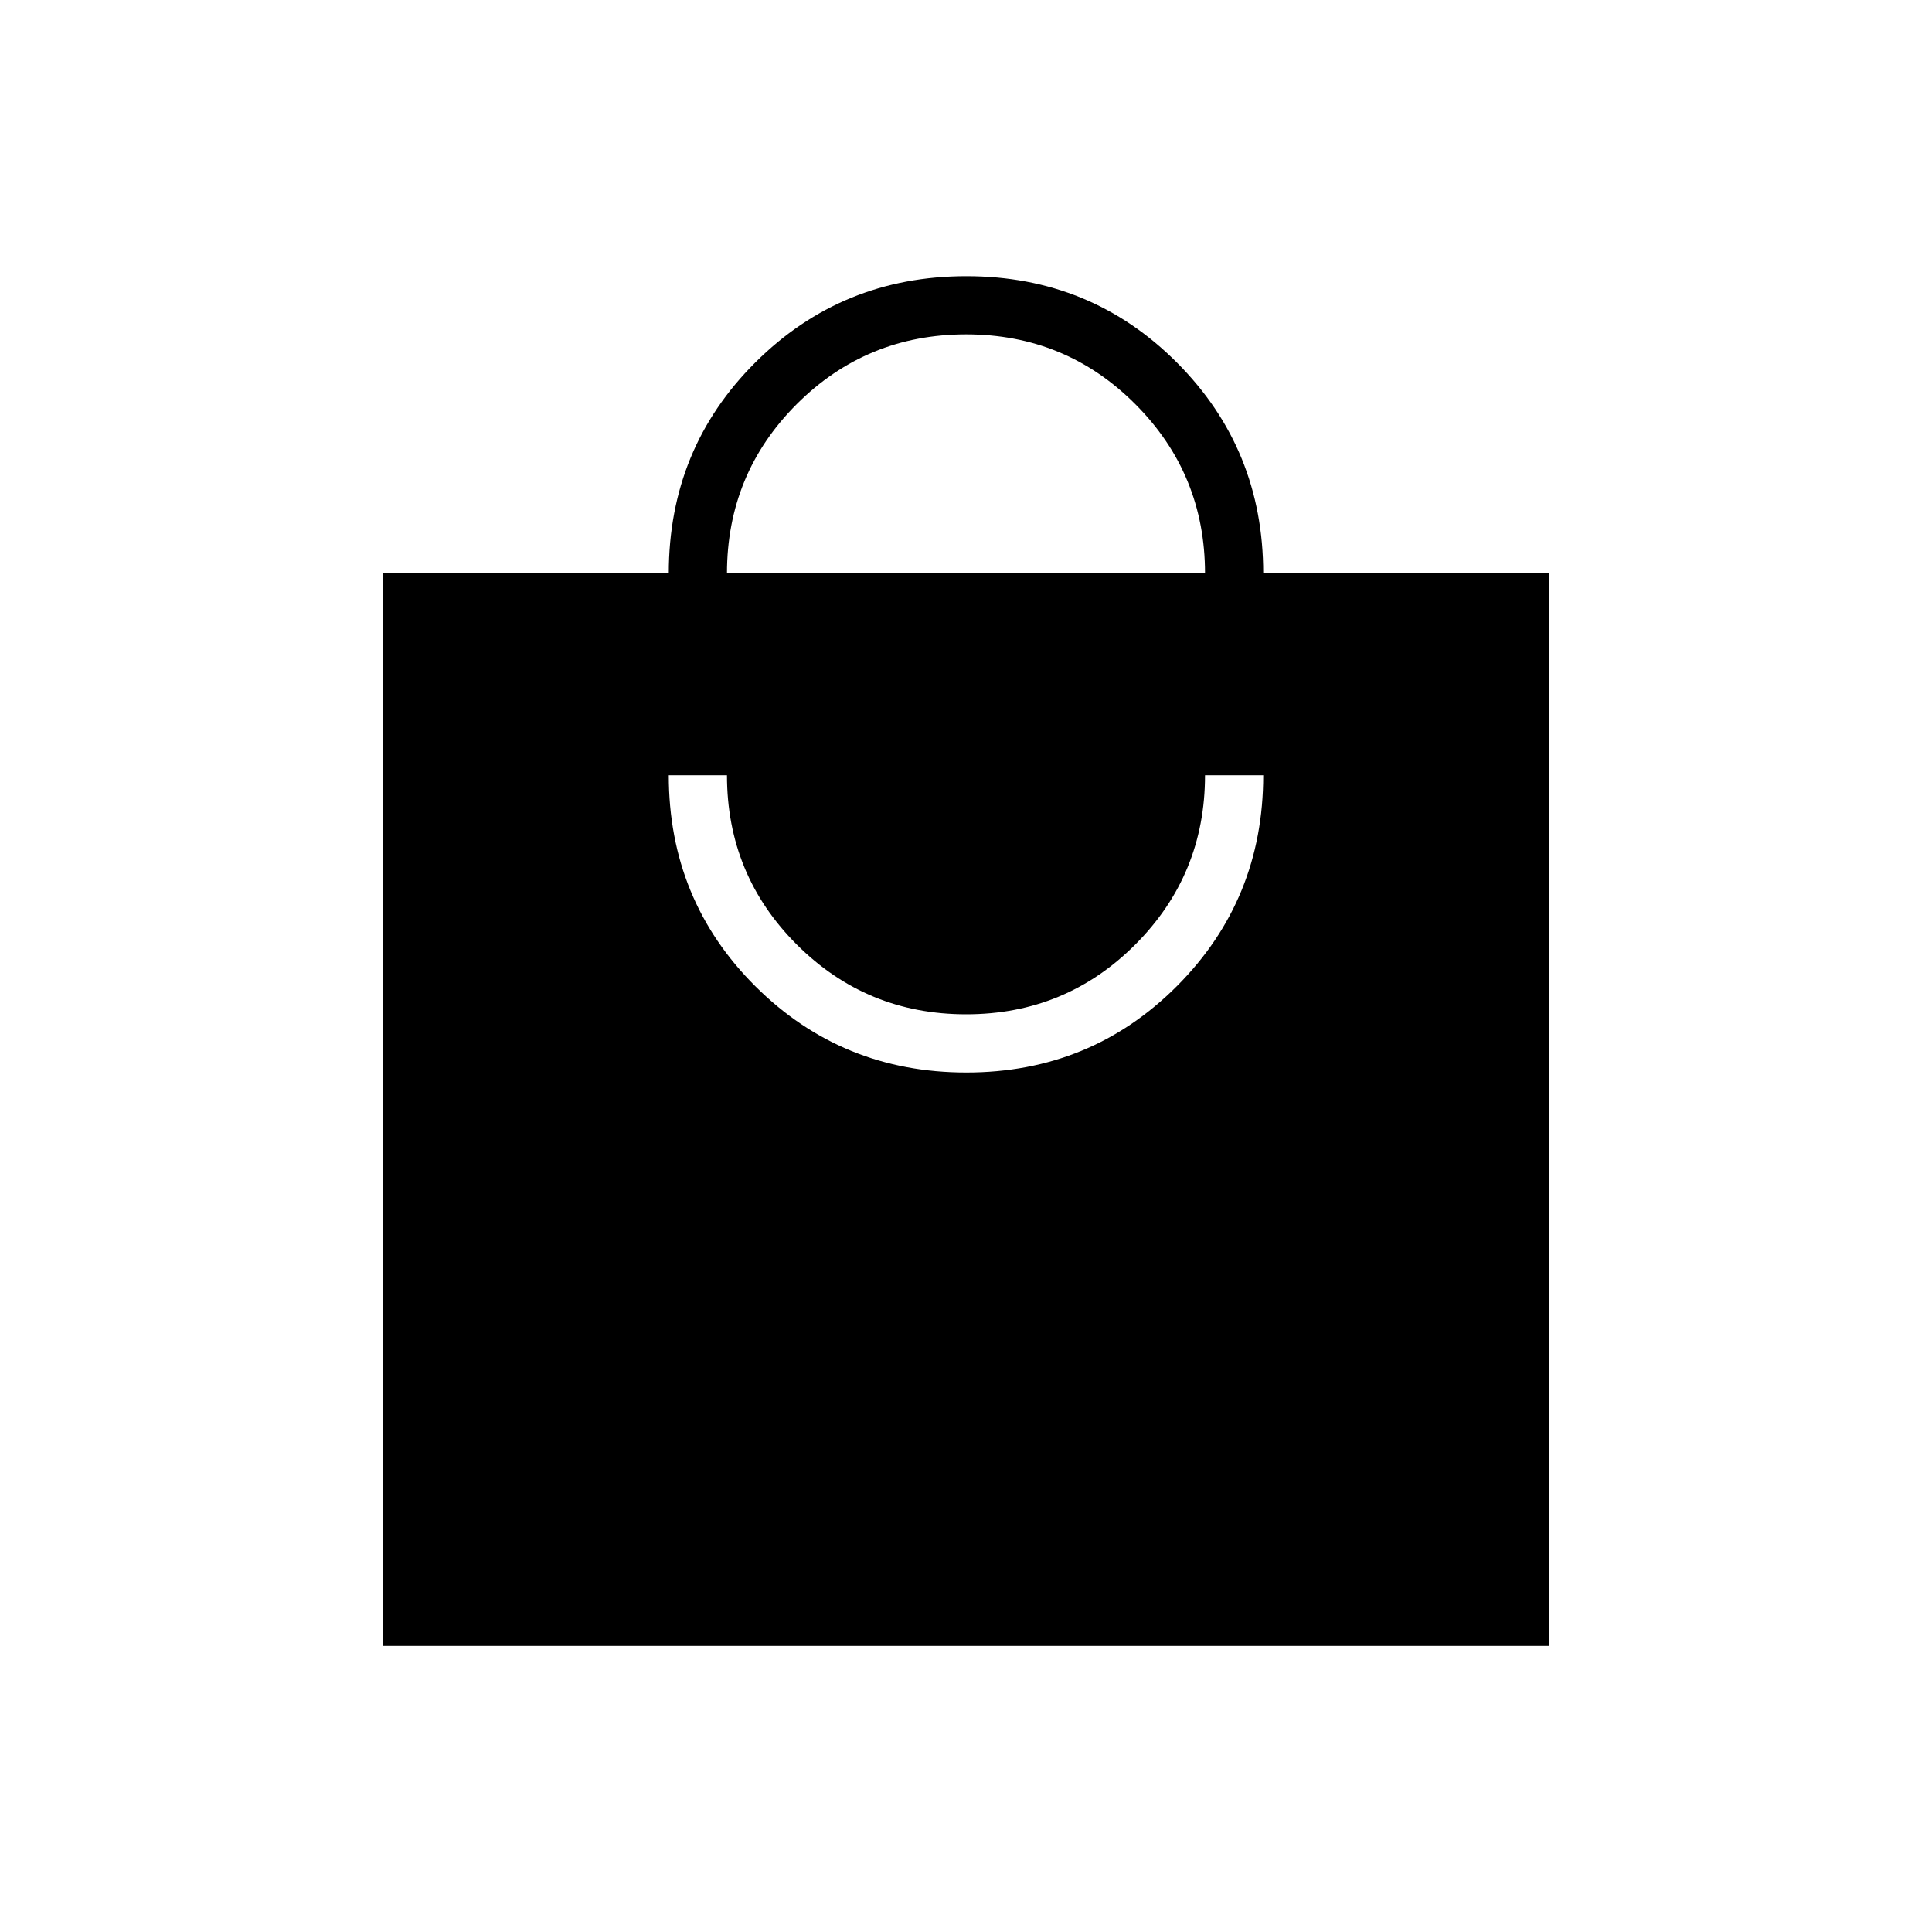 <svg xmlns="http://www.w3.org/2000/svg" height="20" viewBox="0 -960 960 960" width="20"><path d="M190.15-142.15v-532.93h142.16q0-62 43.03-104.84 43.03-42.85 104.84-42.85 61.82 0 104.67 42.98 42.84 42.97 42.84 104.71h142.16v532.93h-579.7Zm290.03-284.93q61.82 0 104.67-42.97 42.84-42.98 42.84-104.72h-28.92q0 49.39-34.62 84.08T480.07-456q-49.45 0-84.15-34.64-34.69-34.64-34.69-84.13h-28.92q0 62 43.03 104.85 43.03 42.84 104.84 42.84Zm-118.95-248h237.54q0-49.38-34.62-84.07-34.62-34.7-84.08-34.7-49.45 0-84.15 34.64-34.69 34.65-34.69 84.13Z"/></svg>